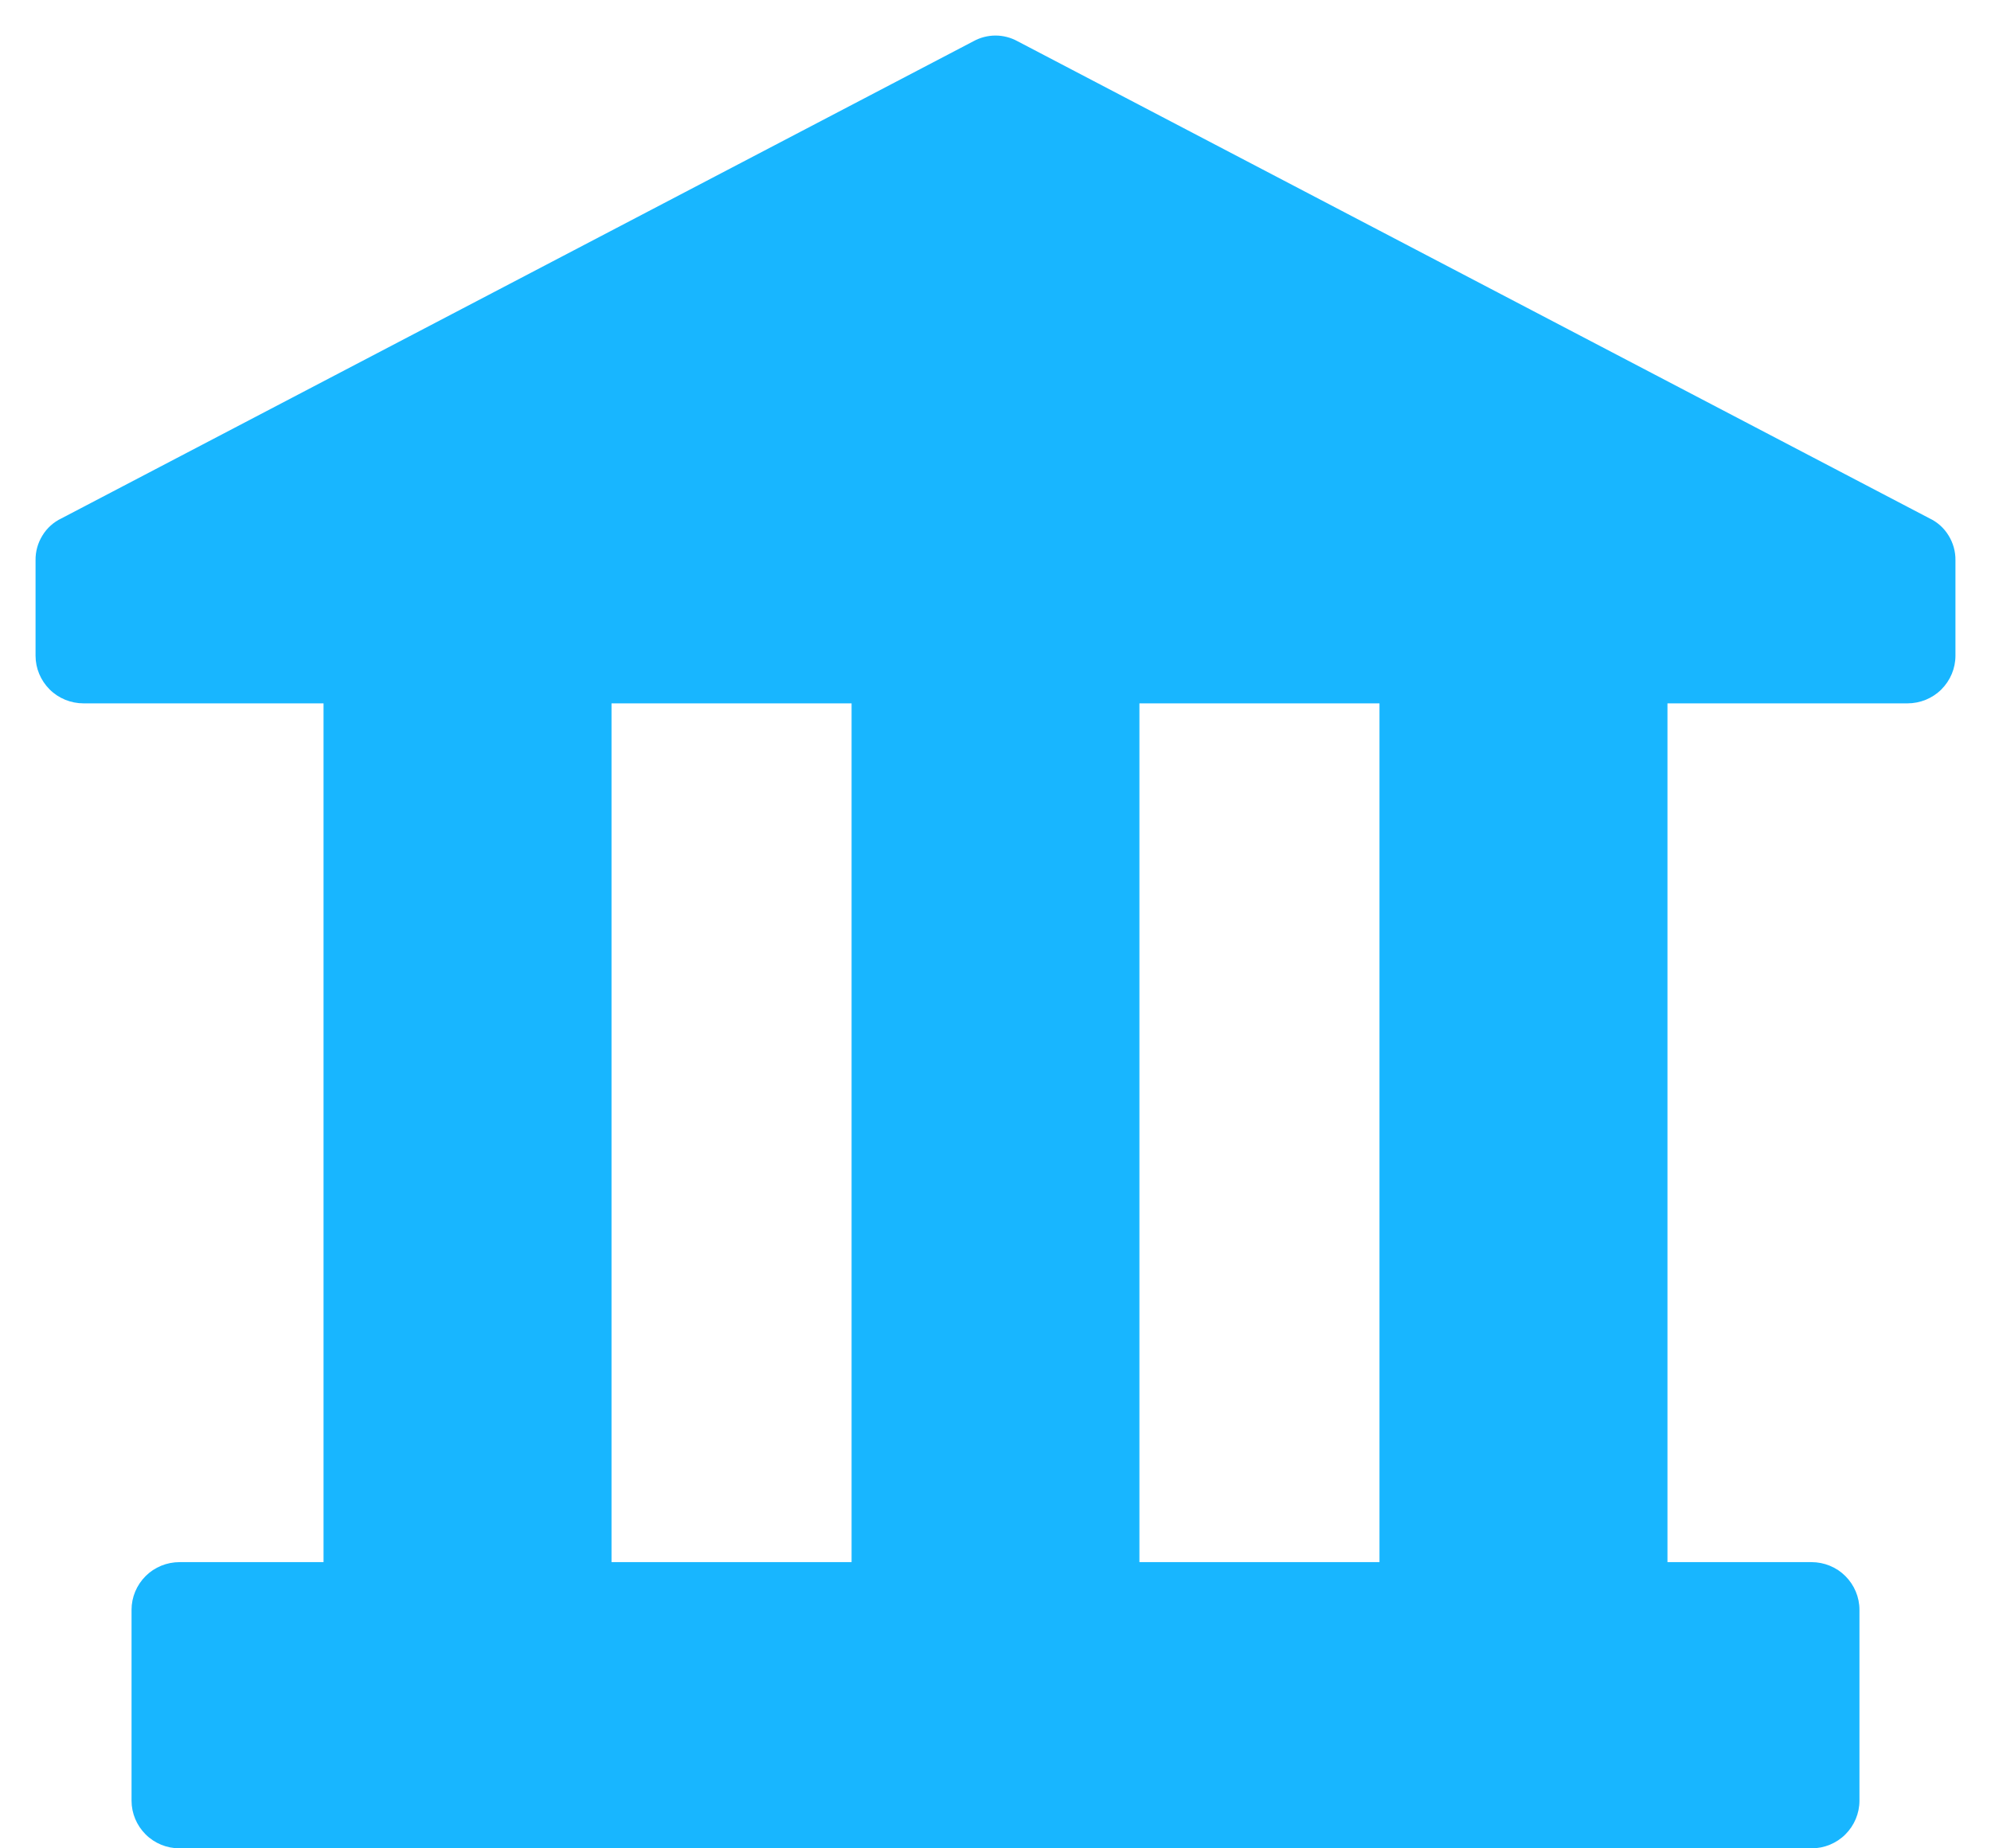 <svg xmlns="http://www.w3.org/2000/svg" width="14" height="13" fill="#18B6FF" viewBox="0 0 14 13"><path fill="#18B6FF" d="M13.412 4.947C13.502 4.947 13.588 4.912 13.651 4.849C13.714 4.786 13.75 4.701 13.75 4.612V3.941C13.751 3.879 13.734 3.819 13.702 3.767C13.67 3.714 13.623 3.672 13.568 3.646L7.155 0.29C7.108 0.264 7.054 0.25 7 0.25C6.946 0.25 6.892 0.264 6.845 0.29L0.432 3.646C0.377 3.672 0.33 3.714 0.298 3.767C0.266 3.819 0.249 3.879 0.25 3.941V4.612C0.25 4.701 0.286 4.786 0.349 4.849C0.412 4.912 0.498 4.947 0.588 4.947H2.275V10.987H1.263C1.173 10.987 1.087 11.022 1.024 11.085C0.961 11.148 0.925 11.233 0.925 11.322V12.665C0.925 12.754 0.961 12.839 1.024 12.902C1.087 12.965 1.173 13 1.263 13H12.738C12.827 13 12.913 12.965 12.976 12.902C13.039 12.839 13.075 12.754 13.075 12.665V11.322C13.075 11.233 13.039 11.148 12.976 11.085C12.913 11.022 12.827 10.987 12.738 10.987H11.725V4.947H13.412ZM4.3 4.947H5.988V10.987H4.3V4.947ZM9.7 10.987H8.012V4.947H9.7V10.987Z"/></svg>